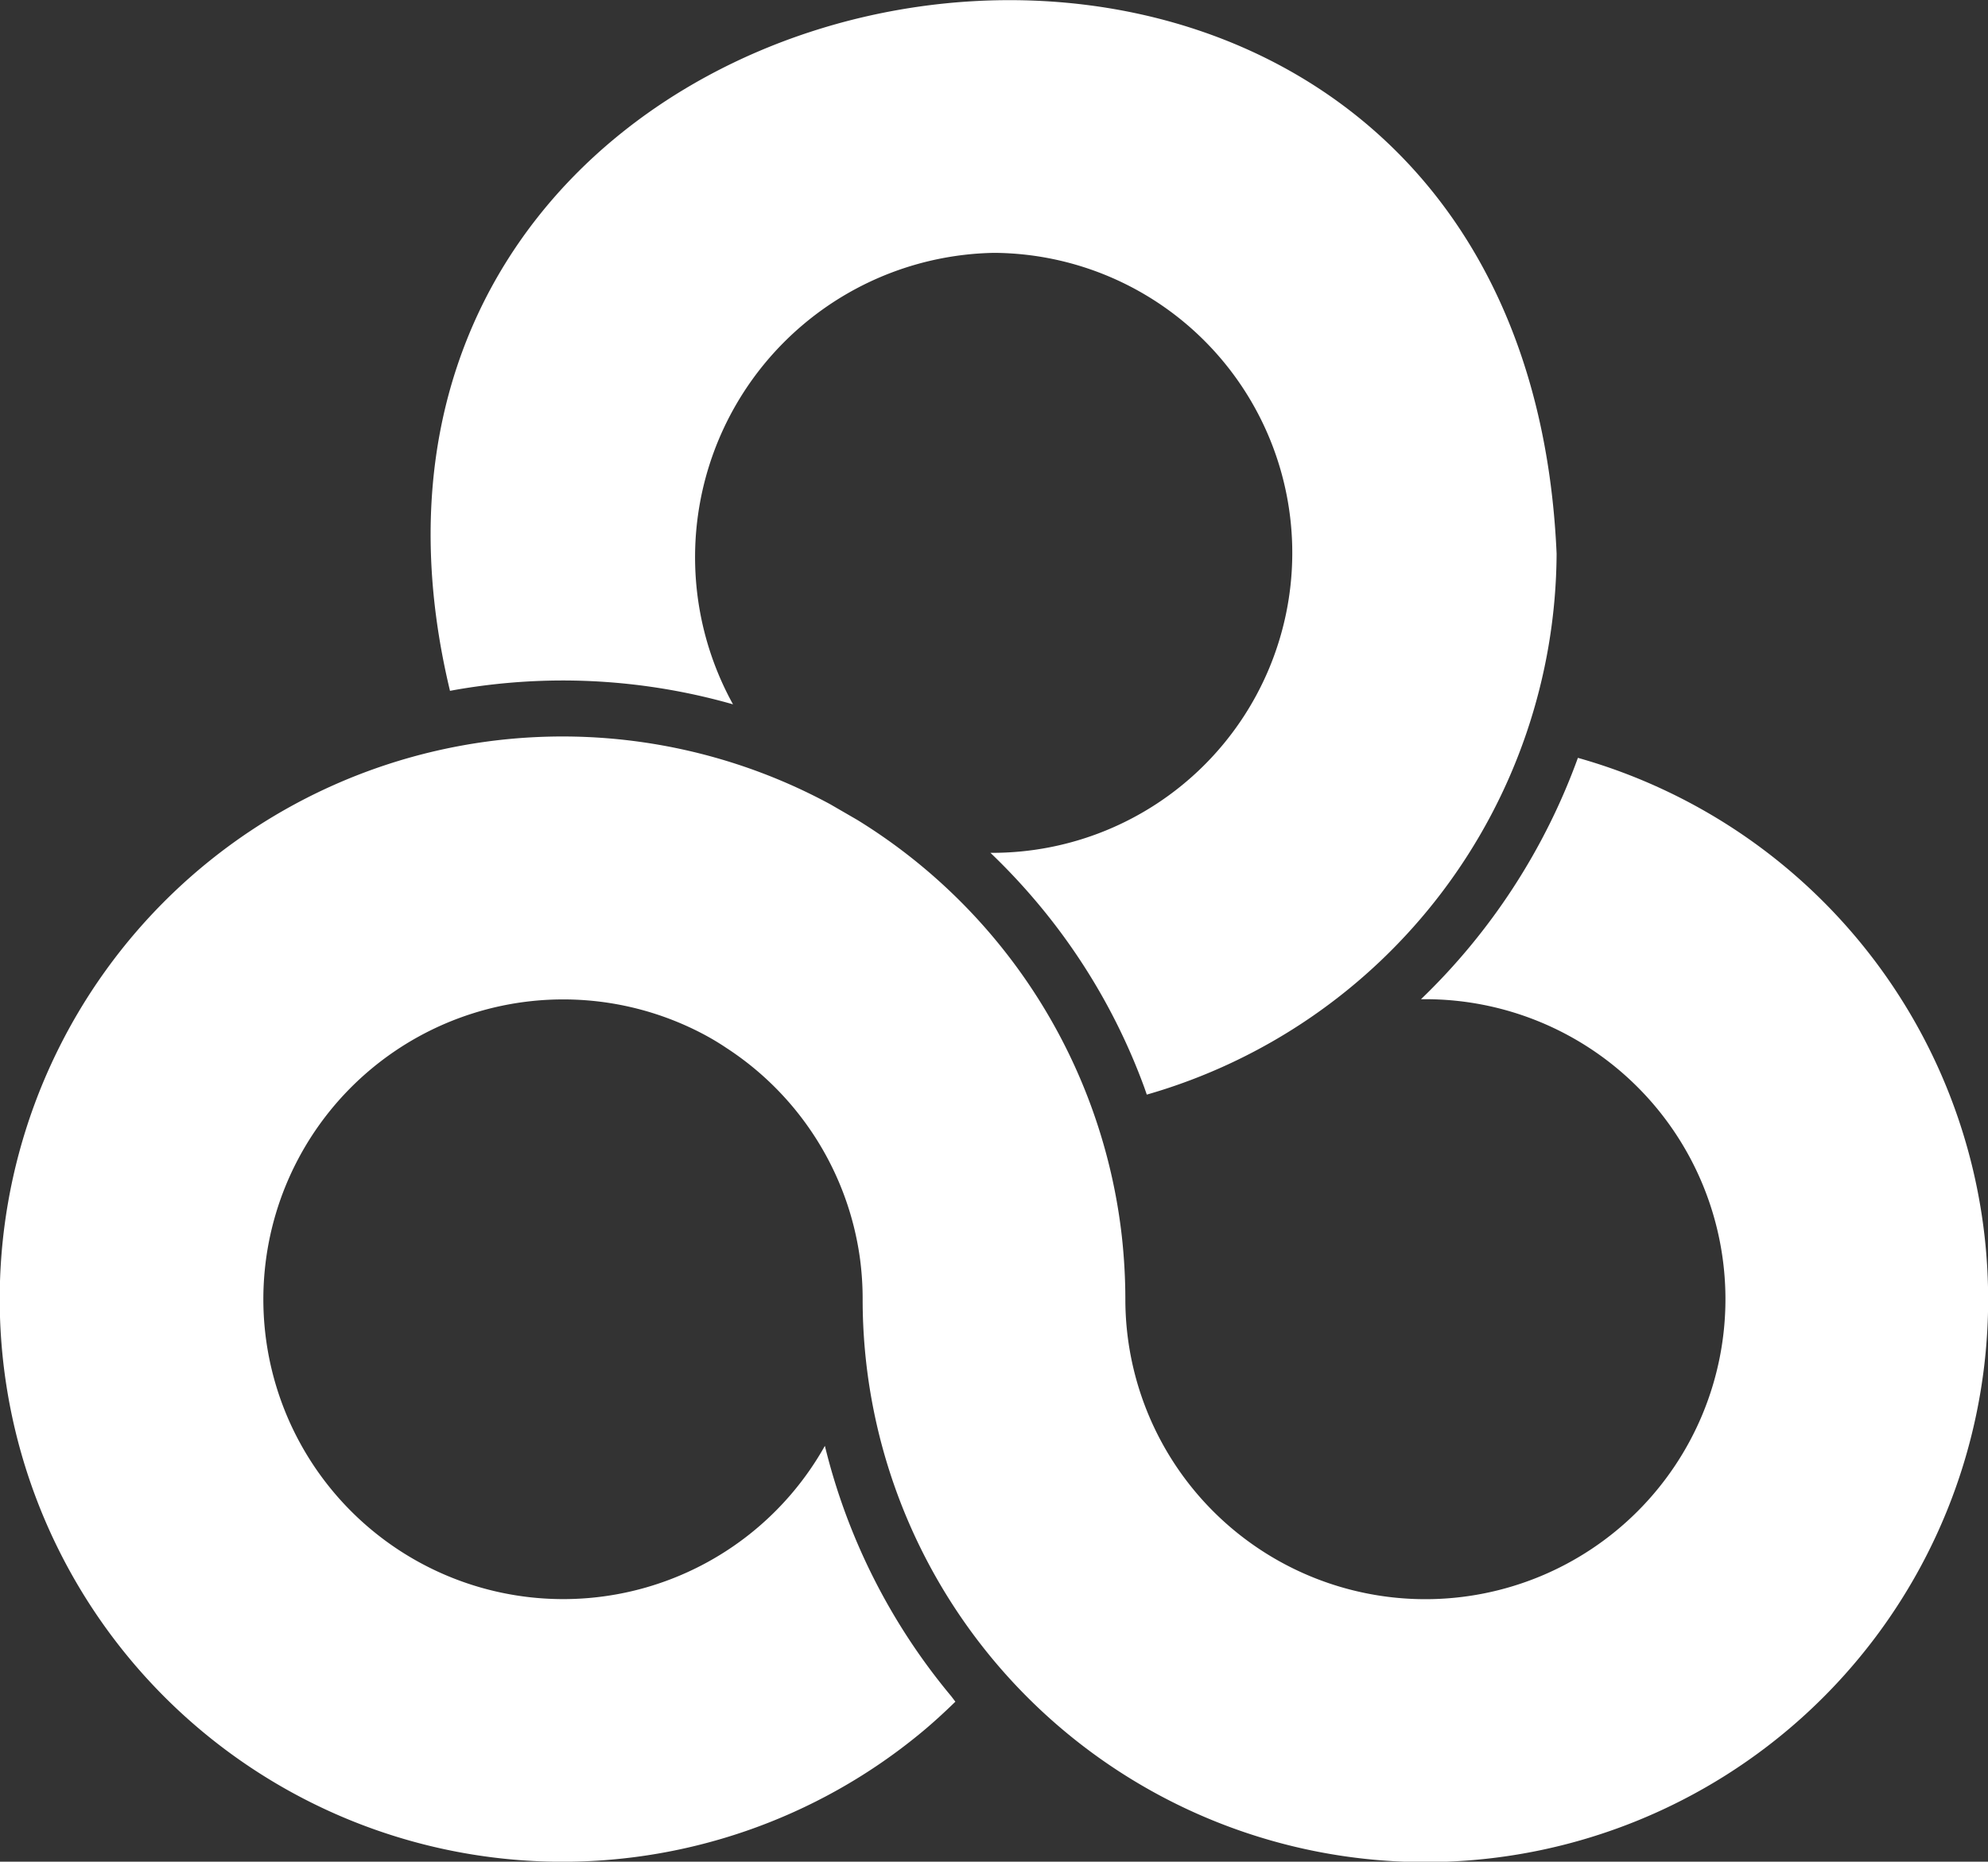 <svg xmlns="http://www.w3.org/2000/svg" viewBox="0 0 14 13.113"><rect x="0" y="0" width="14" height="13.113" fill="#333333" stroke="none"/><g id="a2217069-c133-49b8-a307-3afd70ccf945" data-name="Layer 2"><g id="fc9dd4c8-dfff-4517-b54a-0f125fad61d2" data-name="Base Stats"><g id="a6c34cc8-0c76-4db0-bc7d-8c937dab3e8d" data-name="Elemental Mastery"><path d="M8.076,7.71l-.017-.049A4.335,4.335,0,0,0,7.3,6.353a4.431,4.431,0,0,0-.325-.346A2.113,2.113,0,1,0,7,1.781a2.144,2.144,0,0,0-1.838,3.18,4.374,4.374,0,0,0-1.2-.168,4.42,4.42,0,0,0-.755.066l-.038.007C1.836-.682,10.7-2.114,10.962,3.9A3.985,3.985,0,0,1,8.076,7.71Zm3.662-2.137a3.949,3.949,0,0,0-.626-.235,4.473,4.473,0,0,1-1.105,1.7h.031A2.113,2.113,0,1,1,7.925,9.151,4.09,4.09,0,0,0,7.9,8.706,3.968,3.968,0,0,0,6.037,5.775l-.19-.11A3.963,3.963,0,1,0,6.492,12.2c.082-.068.16-.14.236-.214L6.7,11.949a4.367,4.367,0,0,1-.891-1.765A2.112,2.112,0,1,1,4.926,7.27q.1.051.189.111a2.111,2.111,0,0,1,.942,1.49,2.159,2.159,0,0,1,.018.28,3.963,3.963,0,1,0,5.663-3.578Z" fill="#fff"/></g></g></g></svg>